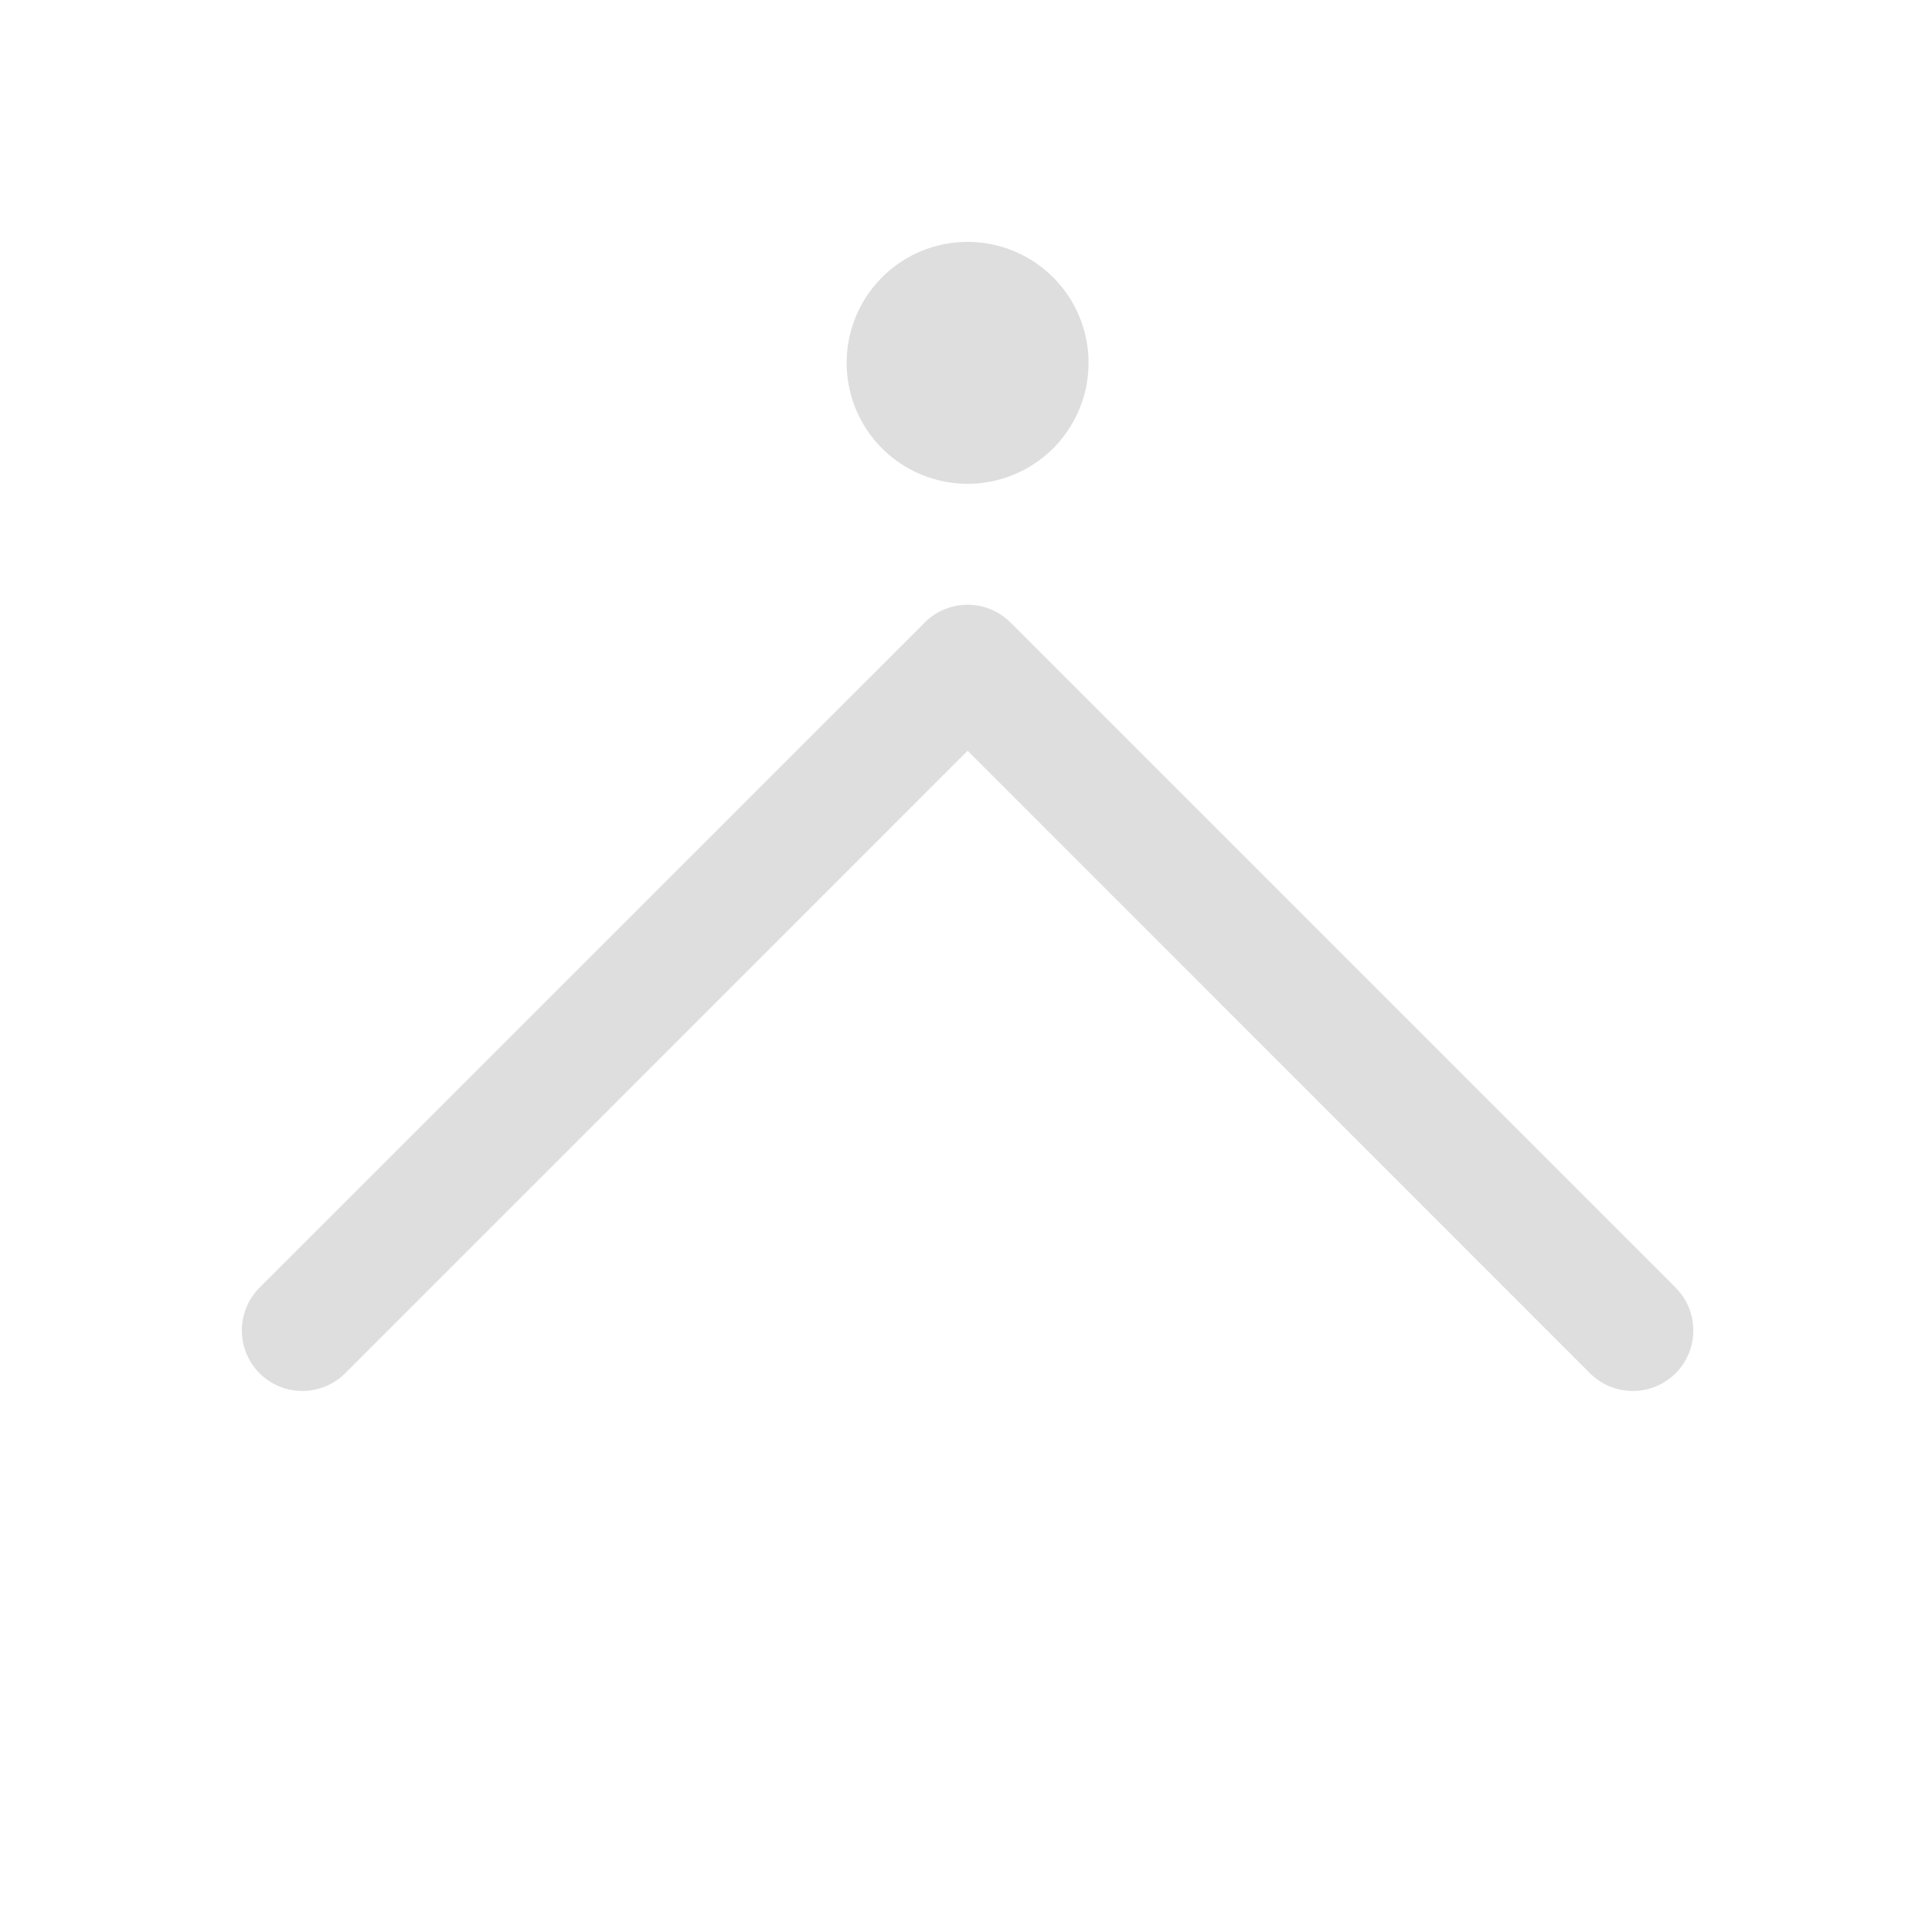 <?xml version="1.0" encoding="UTF-8" standalone="no"?>
<!-- Created with Inkscape (http://www.inkscape.org/) -->

<svg
   width="16"
   height="16"
   viewBox="0 0 4.233 4.233"
   version="1.1"
   id="svg11945"
   inkscape:version="1.1.1 (3bf5ae0d25, 2021-09-20, custom)"
   sodipodi:docname="go-top-symbolic.svg"
   xmlns:inkscape="http://www.inkscape.org/namespaces/inkscape"
   xmlns:sodipodi="http://sodipodi.sourceforge.net/DTD/sodipodi-0.dtd"
   xmlns="http://www.w3.org/2000/svg"
   xmlns:svg="http://www.w3.org/2000/svg">
  <sodipodi:namedview
     id="namedview11947"
     pagecolor="#ffffff"
     bordercolor="#666666"
     borderopacity="1.0"
     inkscape:pageshadow="2"
     inkscape:pageopacity="0.0"
     inkscape:pagecheckerboard="0"
     inkscape:document-units="px"
     showgrid="false"
     units="in"
     inkscape:zoom="31.068504"
     inkscape:cx="4.5383582"
     inkscape:cy="8.4168842"
     inkscape:window-width="1920"
     inkscape:window-height="996"
     inkscape:window-x="0"
     inkscape:window-y="0"
     inkscape:window-maximized="1"
     inkscape:current-layer="svg11945"
     showguides="true" />
  <defs
     id="defs11942" />
  <path
     id="rect923"
     style="fill:#dedede;fill-opacity:1;stroke-width:5;stroke-linecap:round;stroke-linejoin:round"
     d="M 8 2 A 1 1 0 0 0 7 3 A 1 1 0 0 0 8 4 A 1 1 0 0 0 9 3 A 1 1 0 0 0 8 2 z M 8 5 C 7.872 5 7.744 5.049 7.646 5.146 C 7.64 5.153 7.633 5.16 7.627 5.166 L 2.146 10.646 C 1.951 10.842 1.951 11.158 2.146 11.354 C 2.342 11.549 2.658 11.549 2.854 11.354 L 8 6.207 L 13.146 11.354 C 13.342 11.549 13.658 11.549 13.854 11.354 C 14.049 11.158 14.049 10.842 13.854 10.646 L 8.354 5.146 C 8.256 5.049 8.128 5 8 5 z "
     transform="scale(0.265)" />
</svg>
